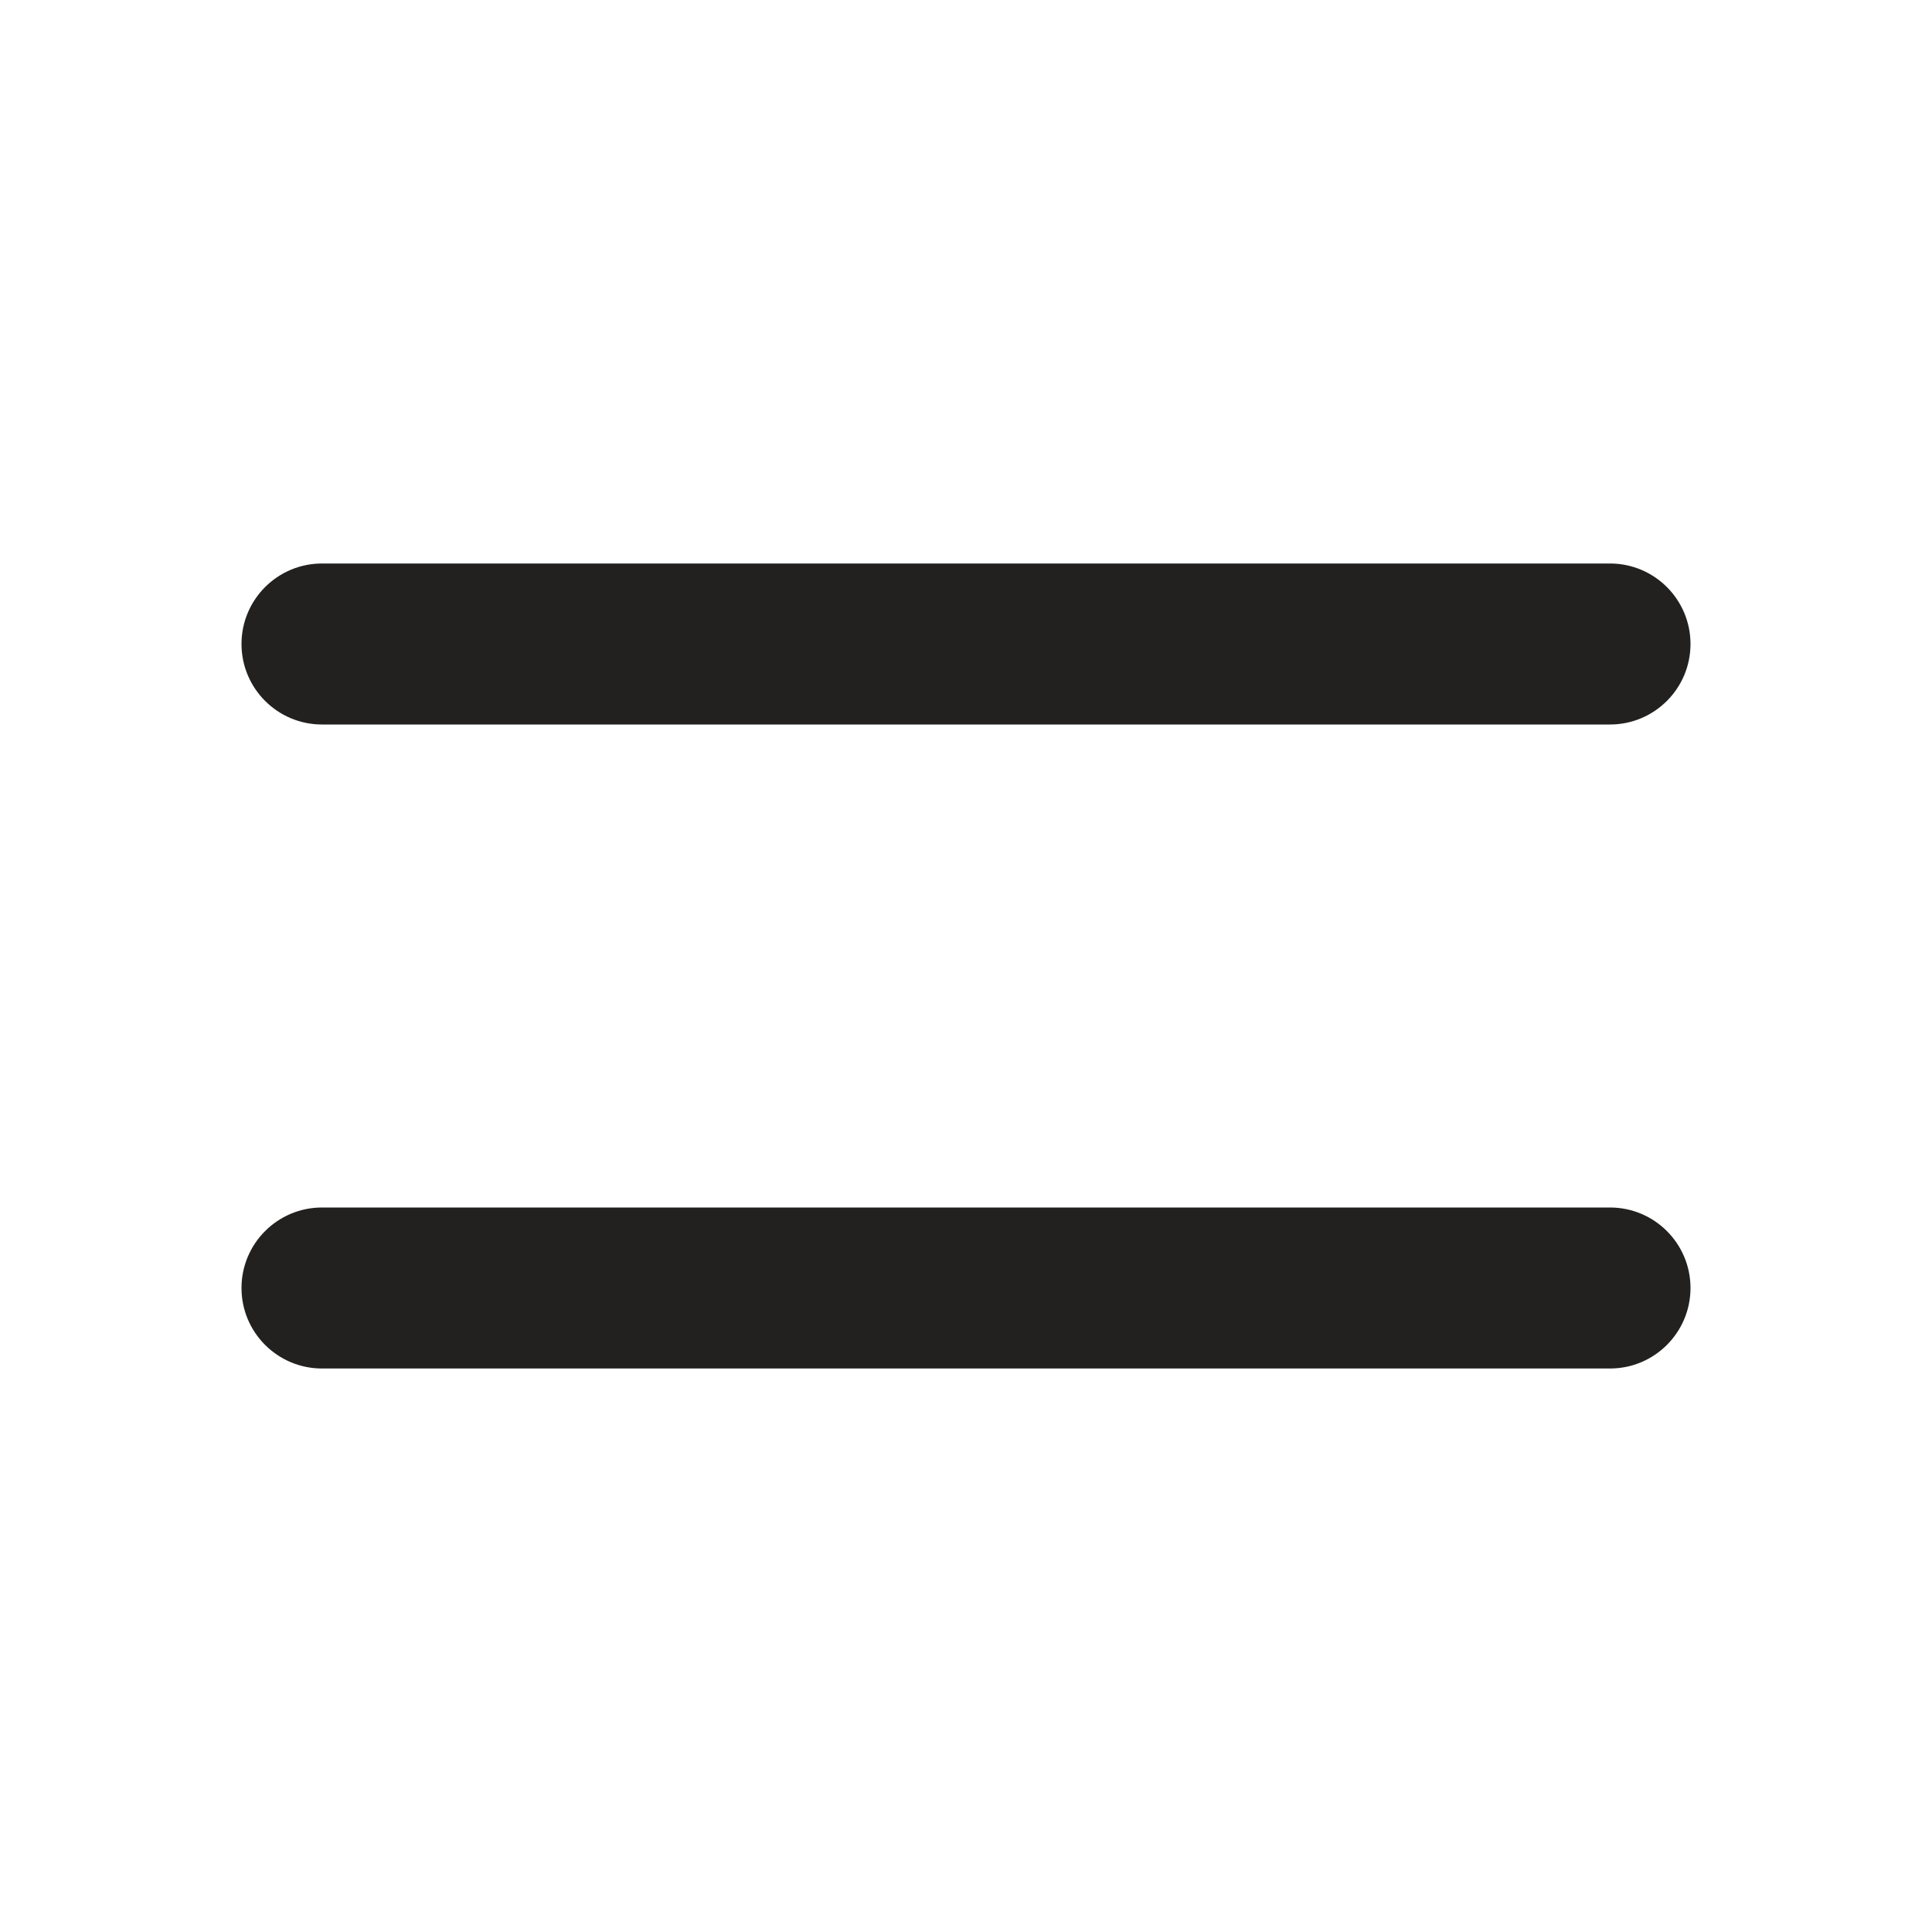 <svg width="24" height="24" viewBox="0 0 24 24" fill="none" xmlns="http://www.w3.org/2000/svg">
<path fill-rule="evenodd" clip-rule="evenodd" d="M4 7C3.448 7 3 7.448 3 8C3 8.552 3.448 9 4 9H20C20.552 9 21 8.552 21 8C21 7.448 20.552 7 20 7H4ZM4 15C3.448 15 3 15.448 3 16C3 16.552 3.448 17 4 17H20C20.552 17 21 16.552 21 16C21 15.448 20.552 15 20 15H4Z" fill="#22211F"/>
</svg>
